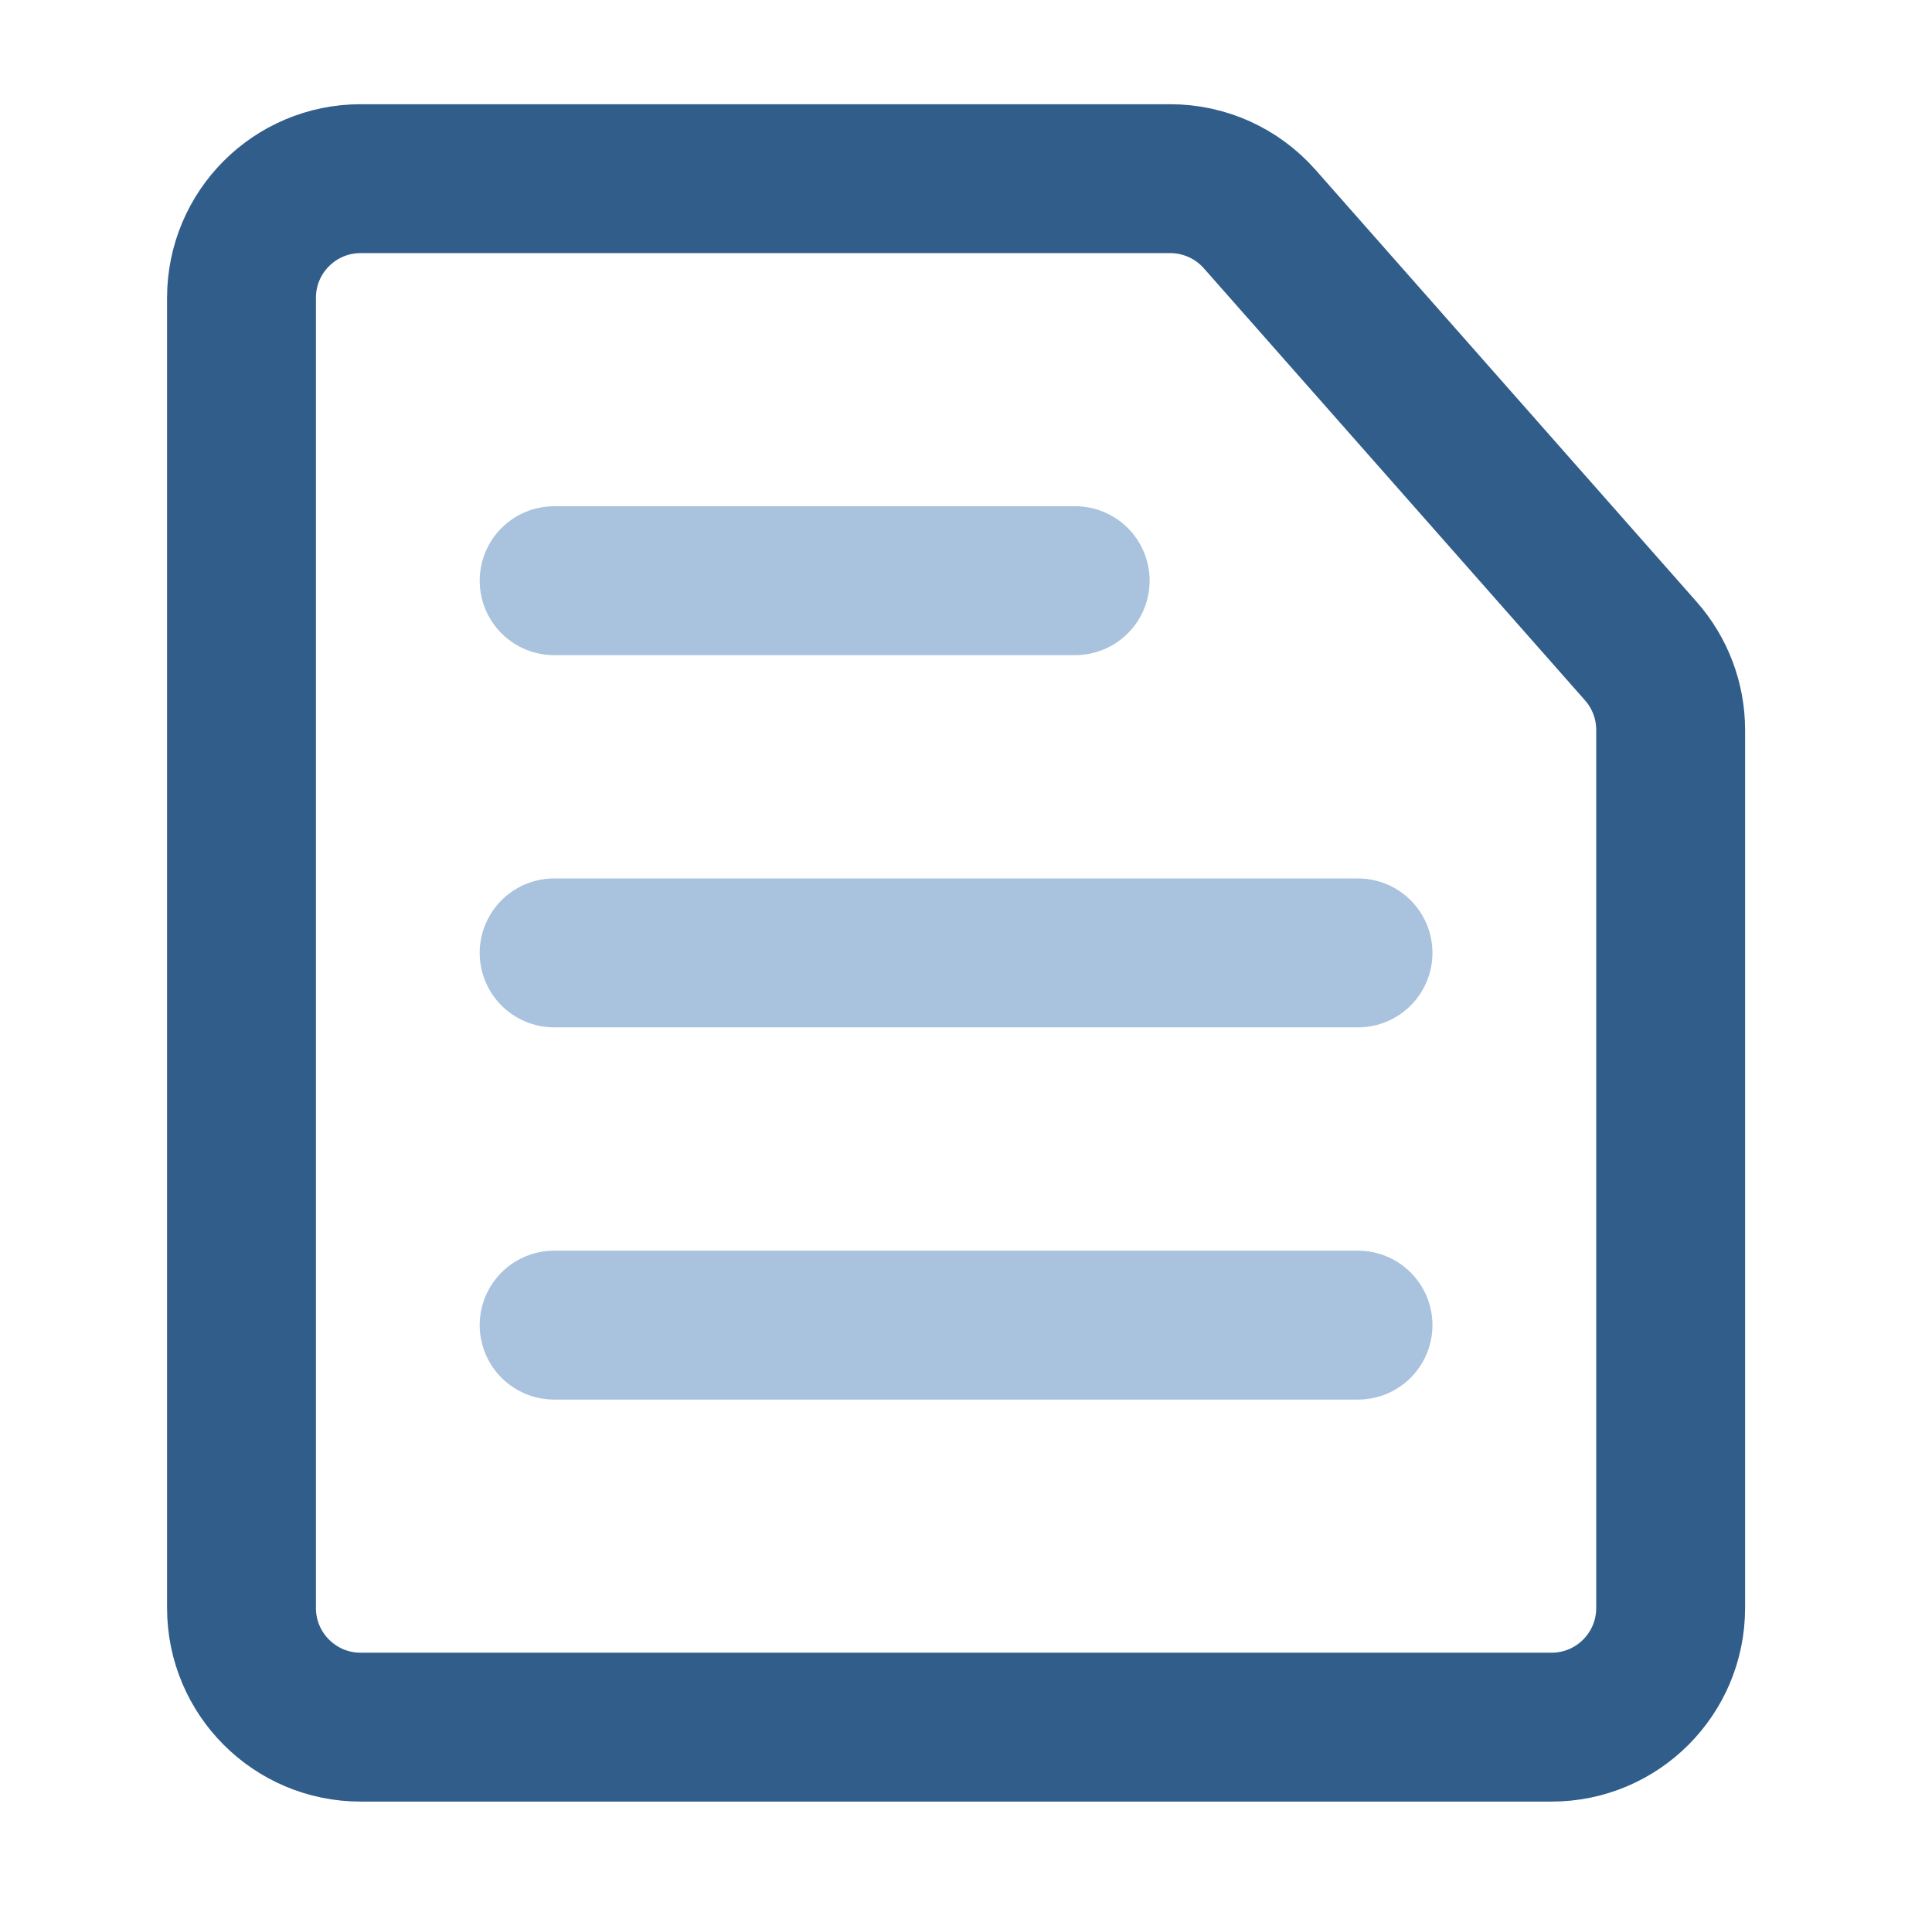 <svg width="73" height="72" viewBox="0 0 73 72" fill="none" xmlns="http://www.w3.org/2000/svg">
<path d="M13.625 65.25H58.625C61.11 65.25 63.125 63.235 63.125 60.75V27.576C63.125 26.48 62.725 25.421 61.999 24.599L47.594 8.273C46.739 7.305 45.51 6.75 44.219 6.75H13.625C11.14 6.75 9.125 8.765 9.125 11.25V60.75C9.125 63.235 11.14 65.25 13.625 65.25Z" stroke="#315D8B" stroke-width="5.625" stroke-linejoin="round"/>
<path d="M20.938 50.062H51.312" stroke="#A9C2DD" stroke-width="5.625" stroke-linecap="round"/>
<path d="M20.938 36H51.312" stroke="#A9C2DD" stroke-width="5.625" stroke-linecap="round"/>
<path d="M20.938 21.938H40.625" stroke="#A9C2DD" stroke-width="5.625" stroke-linecap="round"/>
</svg>

